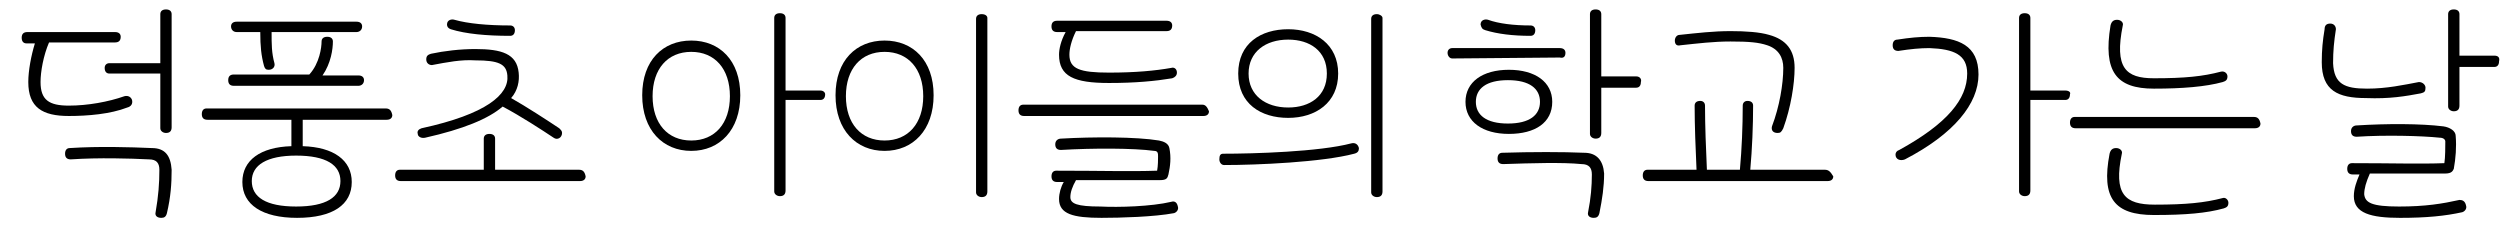 <?xml version="1.0" encoding="utf-8"?>
<!-- Generator: Adobe Illustrator 23.0.3, SVG Export Plug-In . SVG Version: 6.00 Build 0)  -->
<svg version="1.1" id="레이어_1" xmlns="http://www.w3.org/2000/svg" xmlns:xlink="http://www.w3.org/1999/xlink" x="0px"
	 y="0px" viewBox="0 0 265.1 25.1" style="enable-background:new 0 0 265.1 25.1;" xml:space="preserve">
<path d="M13.5,11.4c0.4-0.1,0.6-0.4,0.5-0.8c-0.1-0.3-0.4-0.5-0.8-0.4c-1.7,0.6-3.9,1-5.9,1c-2.1,0-3-0.6-3-2.5
	c0-1.1,0.3-2.8,0.9-4.2h7c0.4,0,0.6-0.2,0.6-0.6c0-0.3-0.2-0.5-0.6-0.5H2.9c-0.4,0-0.6,0.2-0.6,0.6c0,0.4,0.2,0.6,0.5,0.6h0.9
	C3.3,5.9,3,7.5,3,8.7c0,2.7,1.5,3.6,4.3,3.6C9.3,12.3,11.7,12.1,13.5,11.4z"/>
<path d="M16.1,15.7c-2.3-0.1-5.6-0.2-8.7,0c-0.3,0-0.5,0.2-0.5,0.6c0,0.4,0.2,0.6,0.6,0.6c3-0.2,6.3-0.1,8.3,0
	c0.8,0,1.1,0.4,1.1,1.1c0,1.4-0.1,2.8-0.4,4.5c-0.1,0.4,0.2,0.6,0.6,0.6c0.3,0,0.5-0.1,0.6-0.5c0.4-1.7,0.5-3.1,0.5-4.6
	C18.1,16.5,17.5,15.7,16.1,15.7z"/>
<path d="M17.6,1C17.2,1,17,1.2,17,1.5v5.2h-5.4c-0.3,0-0.5,0.2-0.5,0.5c0,0.4,0.2,0.6,0.5,0.6H17v5.8c0,0.3,0.3,0.5,0.6,0.5
	c0.4,0,0.6-0.2,0.6-0.6V1.5C18.2,1.2,18,1,17.6,1z"/>
<path d="M40.9,11.5h-19c-0.3,0-0.5,0.2-0.5,0.6c0,0.4,0.2,0.6,0.6,0.6h8.9v2.8c-3.3,0.1-5.2,1.5-5.2,3.8c0,2.4,2.1,3.8,5.8,3.8
	c3.8,0,5.8-1.4,5.8-3.8c0-2.3-1.9-3.7-5.2-3.8v-2.8h8.9c0.4,0,0.6-0.2,0.6-0.5C41.5,11.7,41.3,11.5,40.9,11.5z M36.1,19.2
	c0,1.7-1.5,2.7-4.7,2.7c-3.2,0-4.7-1-4.7-2.7c0-1.7,1.6-2.7,4.7-2.7C34.6,16.5,36.1,17.5,36.1,19.2z"/>
<path d="M24.8,9.1h13.2c0.3,0,0.6-0.2,0.6-0.6c0-0.3-0.2-0.5-0.6-0.5h-3.8c0.9-1.3,1.1-2.8,1.1-3.6c0-0.3-0.2-0.5-0.6-0.5
	c-0.4,0-0.6,0.2-0.6,0.5c0,0.6-0.2,2.3-1.3,3.5h-8c-0.4,0-0.6,0.2-0.6,0.6S24.4,9.1,24.8,9.1z"/>
<path d="M25.1,3.4h2.5c0,1.5,0.1,2.5,0.4,3.6c0.1,0.3,0.2,0.4,0.5,0.4c0.4,0,0.7-0.3,0.6-0.7c-0.3-1.1-0.3-2-0.3-3.3h9
	c0.3,0,0.6-0.2,0.6-0.6c0-0.3-0.2-0.5-0.6-0.5H25.1c-0.4,0-0.6,0.2-0.6,0.5C24.5,3.1,24.7,3.4,25.1,3.4z"/>
<path d="M61.4,18h-8.9v-3.3c0-0.3-0.2-0.5-0.6-0.5c-0.4,0-0.6,0.2-0.6,0.5V18h-8.9c-0.3,0-0.5,0.2-0.5,0.6c0,0.4,0.2,0.6,0.6,0.6h19
	c0.4,0,0.6-0.2,0.6-0.5C62,18.2,61.8,18,61.4,18z"/>
<path d="M45.1,14.6c4-0.9,6.7-2,8.2-3.3c1.9,1,4.2,2.5,5.4,3.3c0.4,0.3,0.9,0,0.9-0.5c0-0.2-0.1-0.3-0.3-0.5
	c-1.2-0.8-3.5-2.3-5.1-3.2c0.7-0.8,0.9-1.8,0.8-2.7c-0.2-2-1.8-2.5-4.6-2.5c-1.6,0-3.3,0.2-4.7,0.5c-0.3,0.1-0.5,0.2-0.5,0.6
	c0,0.4,0.3,0.6,0.6,0.6c1.6-0.3,3.1-0.6,4.6-0.5c2.5,0,3.3,0.4,3.4,1.6c0.2,2-2.2,4.1-9.1,5.6c-0.3,0.1-0.5,0.3-0.4,0.6
	C44.3,14.5,44.7,14.7,45.1,14.6z"/>
<path d="M47.8,3.1c1.6,0.5,3.8,0.7,6.3,0.7c0.3,0,0.5-0.2,0.5-0.6c0-0.3-0.2-0.5-0.5-0.5c-2.4,0-4.5-0.2-5.9-0.6
	c-0.3-0.1-0.8,0-0.8,0.5C47.4,2.8,47.5,3,47.8,3.1z"/>
<path d="M73.3,4.3c-3,0-5.2,2.1-5.2,5.8s2.2,5.9,5.2,5.9s5.2-2.2,5.2-5.9S76.3,4.3,73.3,4.3z M73.3,14.9c-2.5,0-4.1-1.8-4.1-4.7
	s1.6-4.7,4.1-4.7s4.1,1.8,4.1,4.7S75.8,14.9,73.3,14.9z"/>
<path d="M87,9.6l-3.7,0V1.9c0-0.3-0.2-0.5-0.6-0.5c-0.4,0-0.6,0.2-0.6,0.5v18.4c0,0.3,0.3,0.5,0.6,0.5c0.4,0,0.6-0.2,0.6-0.6v-9.6
	l3.7,0c0.3,0,0.5-0.2,0.5-0.6C87.5,9.8,87.3,9.6,87,9.6z"/>
<path d="M93.8,4.3c-3,0-5.2,2.1-5.2,5.8s2.2,5.9,5.2,5.9s5.2-2.2,5.2-5.9S96.8,4.3,93.8,4.3z M93.8,14.9c-2.5,0-4.1-1.8-4.1-4.7
	s1.6-4.7,4.1-4.7s4.1,1.8,4.1,4.7S96.3,14.9,93.8,14.9z"/>
<path d="M104.1,1.5c-0.4,0-0.6,0.2-0.6,0.5v18.4c0,0.3,0.3,0.5,0.6,0.5c0.4,0,0.6-0.2,0.6-0.6V1.9C104.7,1.7,104.5,1.5,104.1,1.5z"
	/>
<path d="M127.5,11.1h-19c-0.3,0-0.5,0.2-0.5,0.6c0,0.4,0.2,0.6,0.6,0.6h19c0.4,0,0.6-0.2,0.6-0.5C128,11.3,127.8,11.1,127.5,11.1z"
	/>
<path d="M124.2,21.4c-2.1,0.5-5.6,0.6-7.5,0.5c-2.5,0-3.2-0.3-3.2-1c0-0.5,0.2-1.1,0.6-1.8c2.8,0,6,0,8.9,0c0.7,0,0.8-0.2,0.9-0.6
	c0.2-0.9,0.3-1.8,0.1-2.8c-0.1-0.5-0.6-0.7-1.1-0.8c-2.4-0.4-7-0.4-10.4-0.2c-0.3,0-0.6,0.2-0.6,0.6c0,0.4,0.2,0.6,0.6,0.6
	c3.4-0.2,7.7-0.2,9.9,0.1c0.4,0,0.4,0.3,0.4,0.6c0,0.3,0,1-0.1,1.5c-2.9,0.1-5.8,0-10.7,0c-0.3,0-0.5,0.2-0.5,0.6s0.2,0.6,0.6,0.6
	h0.7c-0.3,0.5-0.5,1.2-0.5,1.8c0,1.6,1.5,2,4.5,2c2,0,5.6-0.1,7.7-0.5c0.3-0.1,0.5-0.4,0.4-0.7C124.8,21.4,124.5,21.3,124.2,21.4z"
	/>
<path d="M112.1,3.4h0.9c-0.5,0.9-0.7,1.8-0.7,2.4c0,2.3,1.6,3,5.3,3c2.8,0,4.9-0.2,6.7-0.5c0.3-0.1,0.5-0.3,0.5-0.6
	c0-0.4-0.3-0.6-0.6-0.5c-1.7,0.3-3.8,0.5-6.6,0.5c-3.1,0-4.2-0.4-4.2-1.9c0-0.6,0.2-1.5,0.7-2.5h9.6c0.4,0,0.6-0.2,0.6-0.6
	c0-0.3-0.2-0.5-0.6-0.5h-11.6c-0.4,0-0.6,0.2-0.6,0.6C111.5,3.2,111.7,3.4,112.1,3.4z"/>
<path d="M143.3,15.2c-3.4,0.9-10.4,1.1-13.6,1.1c-0.3,0-0.4,0.2-0.4,0.6c0,0.3,0.2,0.6,0.5,0.6c3.5,0,10.4-0.3,13.8-1.2
	c0.4-0.1,0.5-0.3,0.5-0.6C144,15.3,143.7,15.1,143.3,15.2z"/>
<path d="M136.6,12.5c2.9,0,5.3-1.6,5.3-4.7s-2.4-4.7-5.3-4.7c-2.9,0-5.3,1.5-5.3,4.7S133.7,12.5,136.6,12.5z M136.6,4.2
	c2.3,0,4.1,1.2,4.1,3.6s-1.8,3.6-4.1,3.6c-2.4,0-4.2-1.3-4.2-3.6S134.2,4.2,136.6,4.2z"/>
<path d="M146,1.5c-0.4,0-0.6,0.2-0.6,0.5v18.4c0,0.3,0.3,0.5,0.6,0.5c0.4,0,0.6-0.2,0.6-0.6V1.9C146.6,1.7,146.3,1.5,146,1.5z"/>
<path d="M166,5.6c0-0.3-0.2-0.5-0.6-0.5h-11.4c-0.3,0-0.5,0.2-0.5,0.5s0.2,0.6,0.5,0.6l11.4-0.1C165.8,6.2,166,6,166,5.6z"/>
<path d="M164.6,10.8c0-2.1-1.8-3.4-4.6-3.4s-4.6,1.3-4.6,3.4c0,2.1,1.8,3.4,4.6,3.4S164.6,13,164.6,10.8z M156.5,10.8
	c0-1.4,1.1-2.3,3.4-2.3s3.4,0.9,3.4,2.3c0,1.4-1.1,2.3-3.4,2.3S156.5,12.2,156.5,10.8z"/>
<path d="M157.5,3.2c1.3,0.4,2.9,0.6,4.8,0.6c0.3,0,0.5-0.2,0.5-0.6c0-0.3-0.2-0.5-0.5-0.5c-1.8,0-3.4-0.2-4.5-0.6
	c-0.3-0.1-0.8,0-0.8,0.5C157.1,3,157.2,3.1,157.5,3.2z"/>
<path d="M168,16.2c-2.3-0.1-5.6-0.1-8.7,0c-0.3,0-0.5,0.2-0.5,0.6c0,0.4,0.2,0.6,0.6,0.6c3-0.1,6.3-0.2,8.3,0c0.8,0,1.1,0.4,1.1,1.1
	c0,1.2-0.1,2.5-0.4,4c-0.1,0.4,0.2,0.6,0.6,0.6c0.3,0,0.5-0.1,0.6-0.5c0.3-1.5,0.5-2.8,0.5-4.2C170,17,169.3,16.2,168,16.2z"/>
<path d="M173.5,8.1l-3.7,0V1.5c0-0.3-0.2-0.5-0.6-0.5c-0.4,0-0.6,0.2-0.6,0.5v12.7c0,0.3,0.3,0.5,0.6,0.5c0.4,0,0.6-0.2,0.6-0.6V9.3
	l3.7,0c0.3,0,0.5-0.2,0.5-0.6C174.1,8.4,173.9,8.1,173.5,8.1z"/>
<path d="M193.5,18h-7.9c0.2-2.2,0.3-4.7,0.3-6.8c0-0.3-0.2-0.5-0.6-0.5c-0.3,0-0.5,0.2-0.5,0.5c0,2.2-0.1,4.6-0.3,6.8h-3.5
	c-0.1-2.2-0.2-4.7-0.2-6.8c0-0.3-0.2-0.5-0.5-0.5c-0.4,0-0.6,0.2-0.6,0.5c0,2.1,0.1,4.6,0.2,6.8h-5.2c-0.3,0-0.5,0.2-0.5,0.6
	c0,0.4,0.2,0.6,0.6,0.6h19c0.4,0,0.6-0.2,0.6-0.5C194.1,18.2,193.9,18,193.5,18z"/>
<path d="M178.2,4.8c1.9-0.2,3.5-0.4,5.3-0.4c2,0,3,0.1,3.9,0.4c1.2,0.4,1.7,1.3,1.7,2.4c0,1.7-0.4,4.1-1.2,6.2
	c-0.1,0.4,0.1,0.7,0.6,0.7c0.3,0,0.4-0.1,0.6-0.5c0.8-2.2,1.2-4.7,1.2-6.4c0-1.9-0.9-3-2.7-3.5c-1-0.3-2.5-0.4-4.1-0.4
	c-1.8,0-3.5,0.2-5.4,0.4c-0.3,0-0.5,0.3-0.5,0.6C177.6,4.7,177.8,4.9,178.2,4.8z"/>
<path d="M204.6,3.9c-1.1,0-2.1,0.1-3.4,0.3c-0.3,0-0.5,0.2-0.5,0.6c0,0.4,0.2,0.6,0.6,0.6c1.3-0.2,2.3-0.3,3.3-0.3
	c2.6,0.1,4,0.7,4,2.7c0,2.7-2.1,5.3-7.2,8.1c-0.3,0.1-0.4,0.3-0.4,0.5c0,0.5,0.5,0.7,1,0.5c5.2-2.7,7.8-5.9,7.8-9
	C209.8,4.8,207.7,4,204.6,3.9z"/>
<path d="M219,9.6l-3.7,0V1.9c0-0.3-0.2-0.5-0.6-0.5c-0.4,0-0.6,0.2-0.6,0.5v18.4c0,0.3,0.3,0.5,0.6,0.5c0.4,0,0.6-0.2,0.6-0.6v-9.6
	l3.7,0c0.3,0,0.5-0.2,0.5-0.6C219.6,9.8,219.4,9.6,219,9.6z"/>
<path d="M239,12.4h-19c-0.3,0-0.5,0.2-0.5,0.6c0,0.4,0.2,0.6,0.6,0.6h19c0.4,0,0.6-0.2,0.6-0.5C239.6,12.6,239.4,12.4,239,12.4z"/>
<path d="M235.7,21c-1.9,0.5-3.9,0.7-7.2,0.7c-3.2,0-4.4-1.1-3.5-5.4c0.1-0.3-0.2-0.6-0.6-0.6c-0.4,0-0.6,0.2-0.7,0.6
	c-0.9,4.7,0.5,6.5,4.7,6.5c3.4,0,5.6-0.2,7.4-0.7c0.3-0.1,0.5-0.2,0.5-0.6C236.3,21.2,236,20.9,235.7,21z"/>
<path d="M228.4,9.4c3,0,5.5-0.2,7.3-0.7c0.3-0.1,0.5-0.2,0.5-0.6c0-0.3-0.3-0.6-0.7-0.5c-1.9,0.5-3.8,0.7-7.1,0.7
	c-3,0-4.2-1.1-3.3-5.6c0.1-0.3-0.2-0.6-0.6-0.6c-0.4,0-0.6,0.2-0.7,0.6C223,7.6,224.4,9.4,228.4,9.4z"/>
<path d="M256.7,9.9c0.4-0.1,0.5-0.2,0.5-0.6c0-0.3-0.3-0.6-0.7-0.6c-1.6,0.3-3.4,0.7-5.5,0.7c-2.4,0-3.5-0.5-3.6-2.7
	c0-1.3,0.1-2.3,0.3-3.6c0-0.3-0.2-0.6-0.6-0.6c-0.4,0-0.6,0.2-0.6,0.6c-0.2,1.2-0.3,2.2-0.3,3.5c0,3,1.7,3.8,4.7,3.8
	C253.4,10.5,255.1,10.2,256.7,9.9z"/>
<path d="M260.8,21.2c-1.8,0.4-3.6,0.7-6.4,0.7c-2.9,0-3.6-0.4-3.7-1.3c0-0.6,0.2-1.3,0.6-2.2c2.2,0,5.7,0,8,0c0.7,0,0.8-0.3,0.9-0.5
	c0.2-1.1,0.3-2.3,0.2-3.5c0-0.5-0.6-0.9-1.3-1c-2.4-0.3-6-0.3-9.2-0.1c-0.3,0-0.6,0.2-0.6,0.6c0,0.4,0.2,0.6,0.6,0.6
	c3-0.2,6.9-0.1,8.8,0.1c0.4,0,0.6,0.2,0.6,0.4c0,0.5,0,1.7-0.1,2.3c-2.5,0.1-5.6,0-9.8,0c-0.3,0-0.5,0.2-0.5,0.6
	c0,0.4,0.2,0.6,0.6,0.6h0.7c-0.3,0.7-0.6,1.5-0.6,2.3c0,1.8,1.8,2.3,4.9,2.3c2.8,0,4.8-0.2,6.6-0.6c0.3-0.1,0.5-0.4,0.4-0.7
	C261.4,21.3,261.1,21.2,260.8,21.2z"/>
<path d="M264.5,5.9l-3.7,0V1.5c0-0.3-0.2-0.5-0.6-0.5c-0.4,0-0.6,0.2-0.6,0.5v9.8c0,0.3,0.3,0.5,0.6,0.5c0.4,0,0.6-0.2,0.6-0.6V7.1
	l3.7,0c0.3,0,0.5-0.2,0.5-0.6C265.1,6.1,264.9,5.9,264.5,5.9z"/>
</svg>
